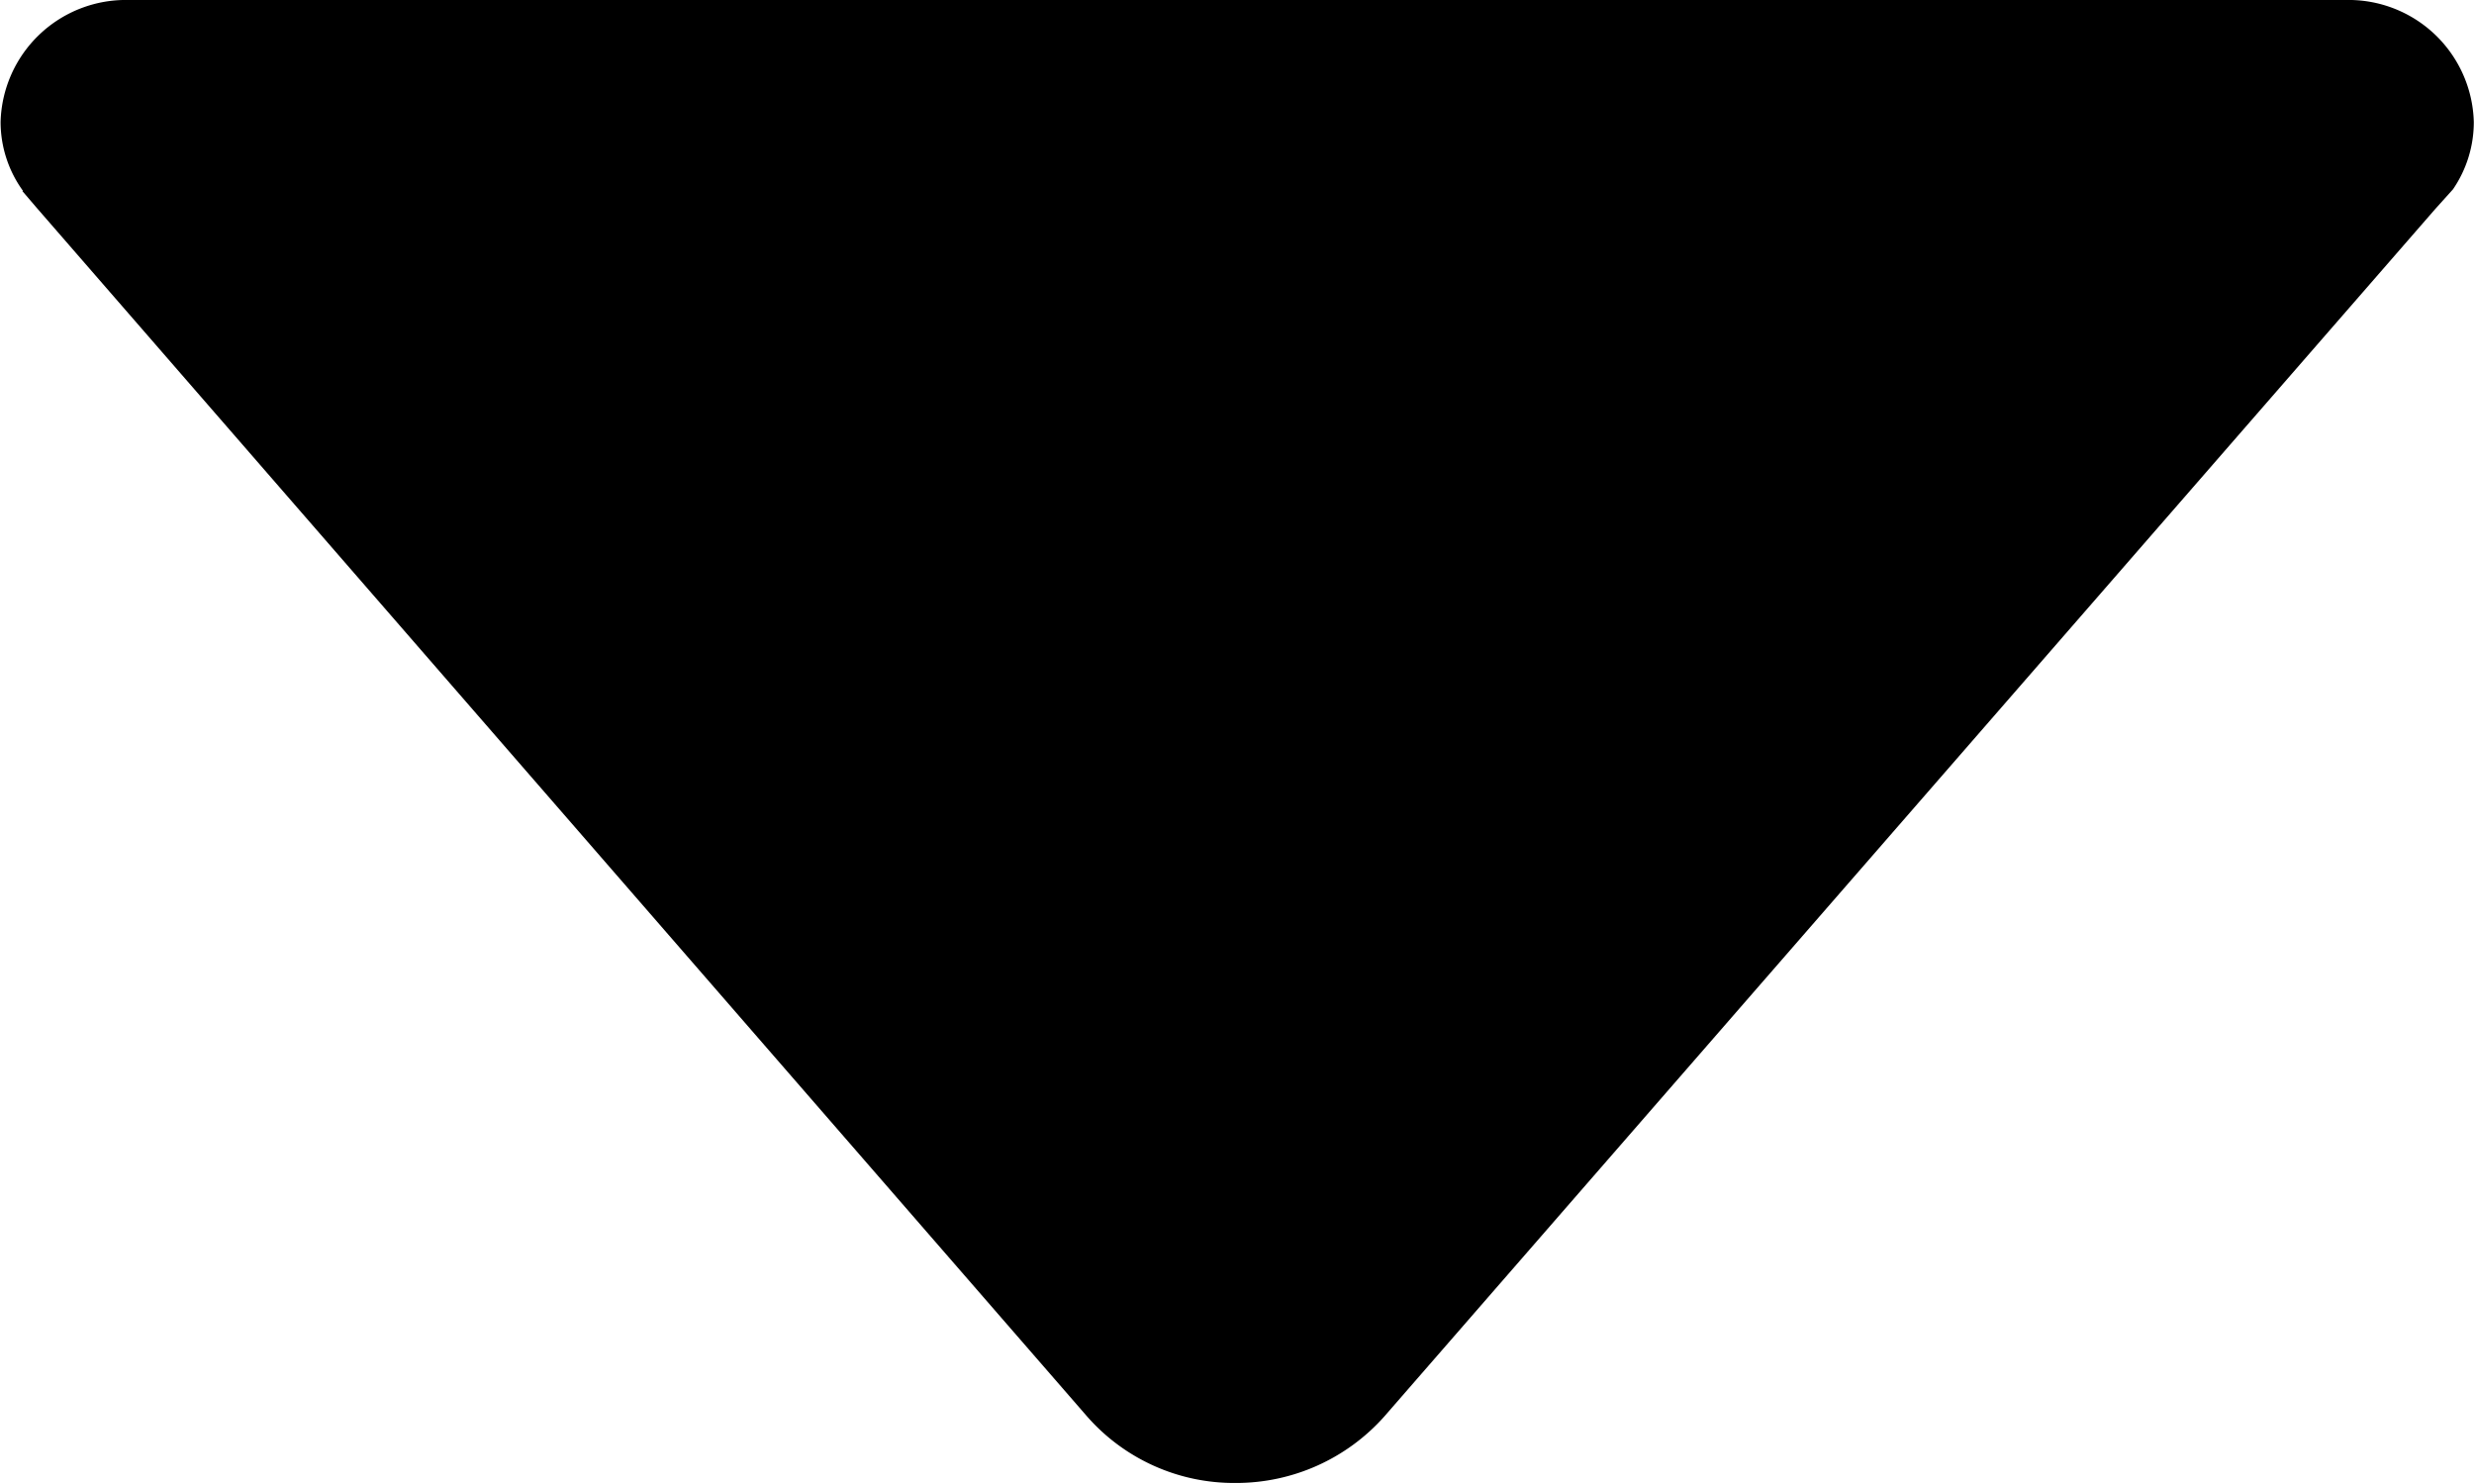 <svg xmlns="http://www.w3.org/2000/svg" width="12.477" height="7.484" viewBox="0 0 12.477 7.484">
  <path id="arrow-down-b" d="M6.863,12.213l.07.082,5.3,6.1a.986.986,0,0,0,.749.335,1,1,0,0,0,.749-.335l5.3-6.091.09-.1a.6.6,0,0,0,.105-.339.632.632,0,0,0-.647-.616H7.4a.632.632,0,0,0-.647.616.594.594,0,0,0,.113.347Z" transform="translate(-6.75 -11.249)"/>
</svg>
